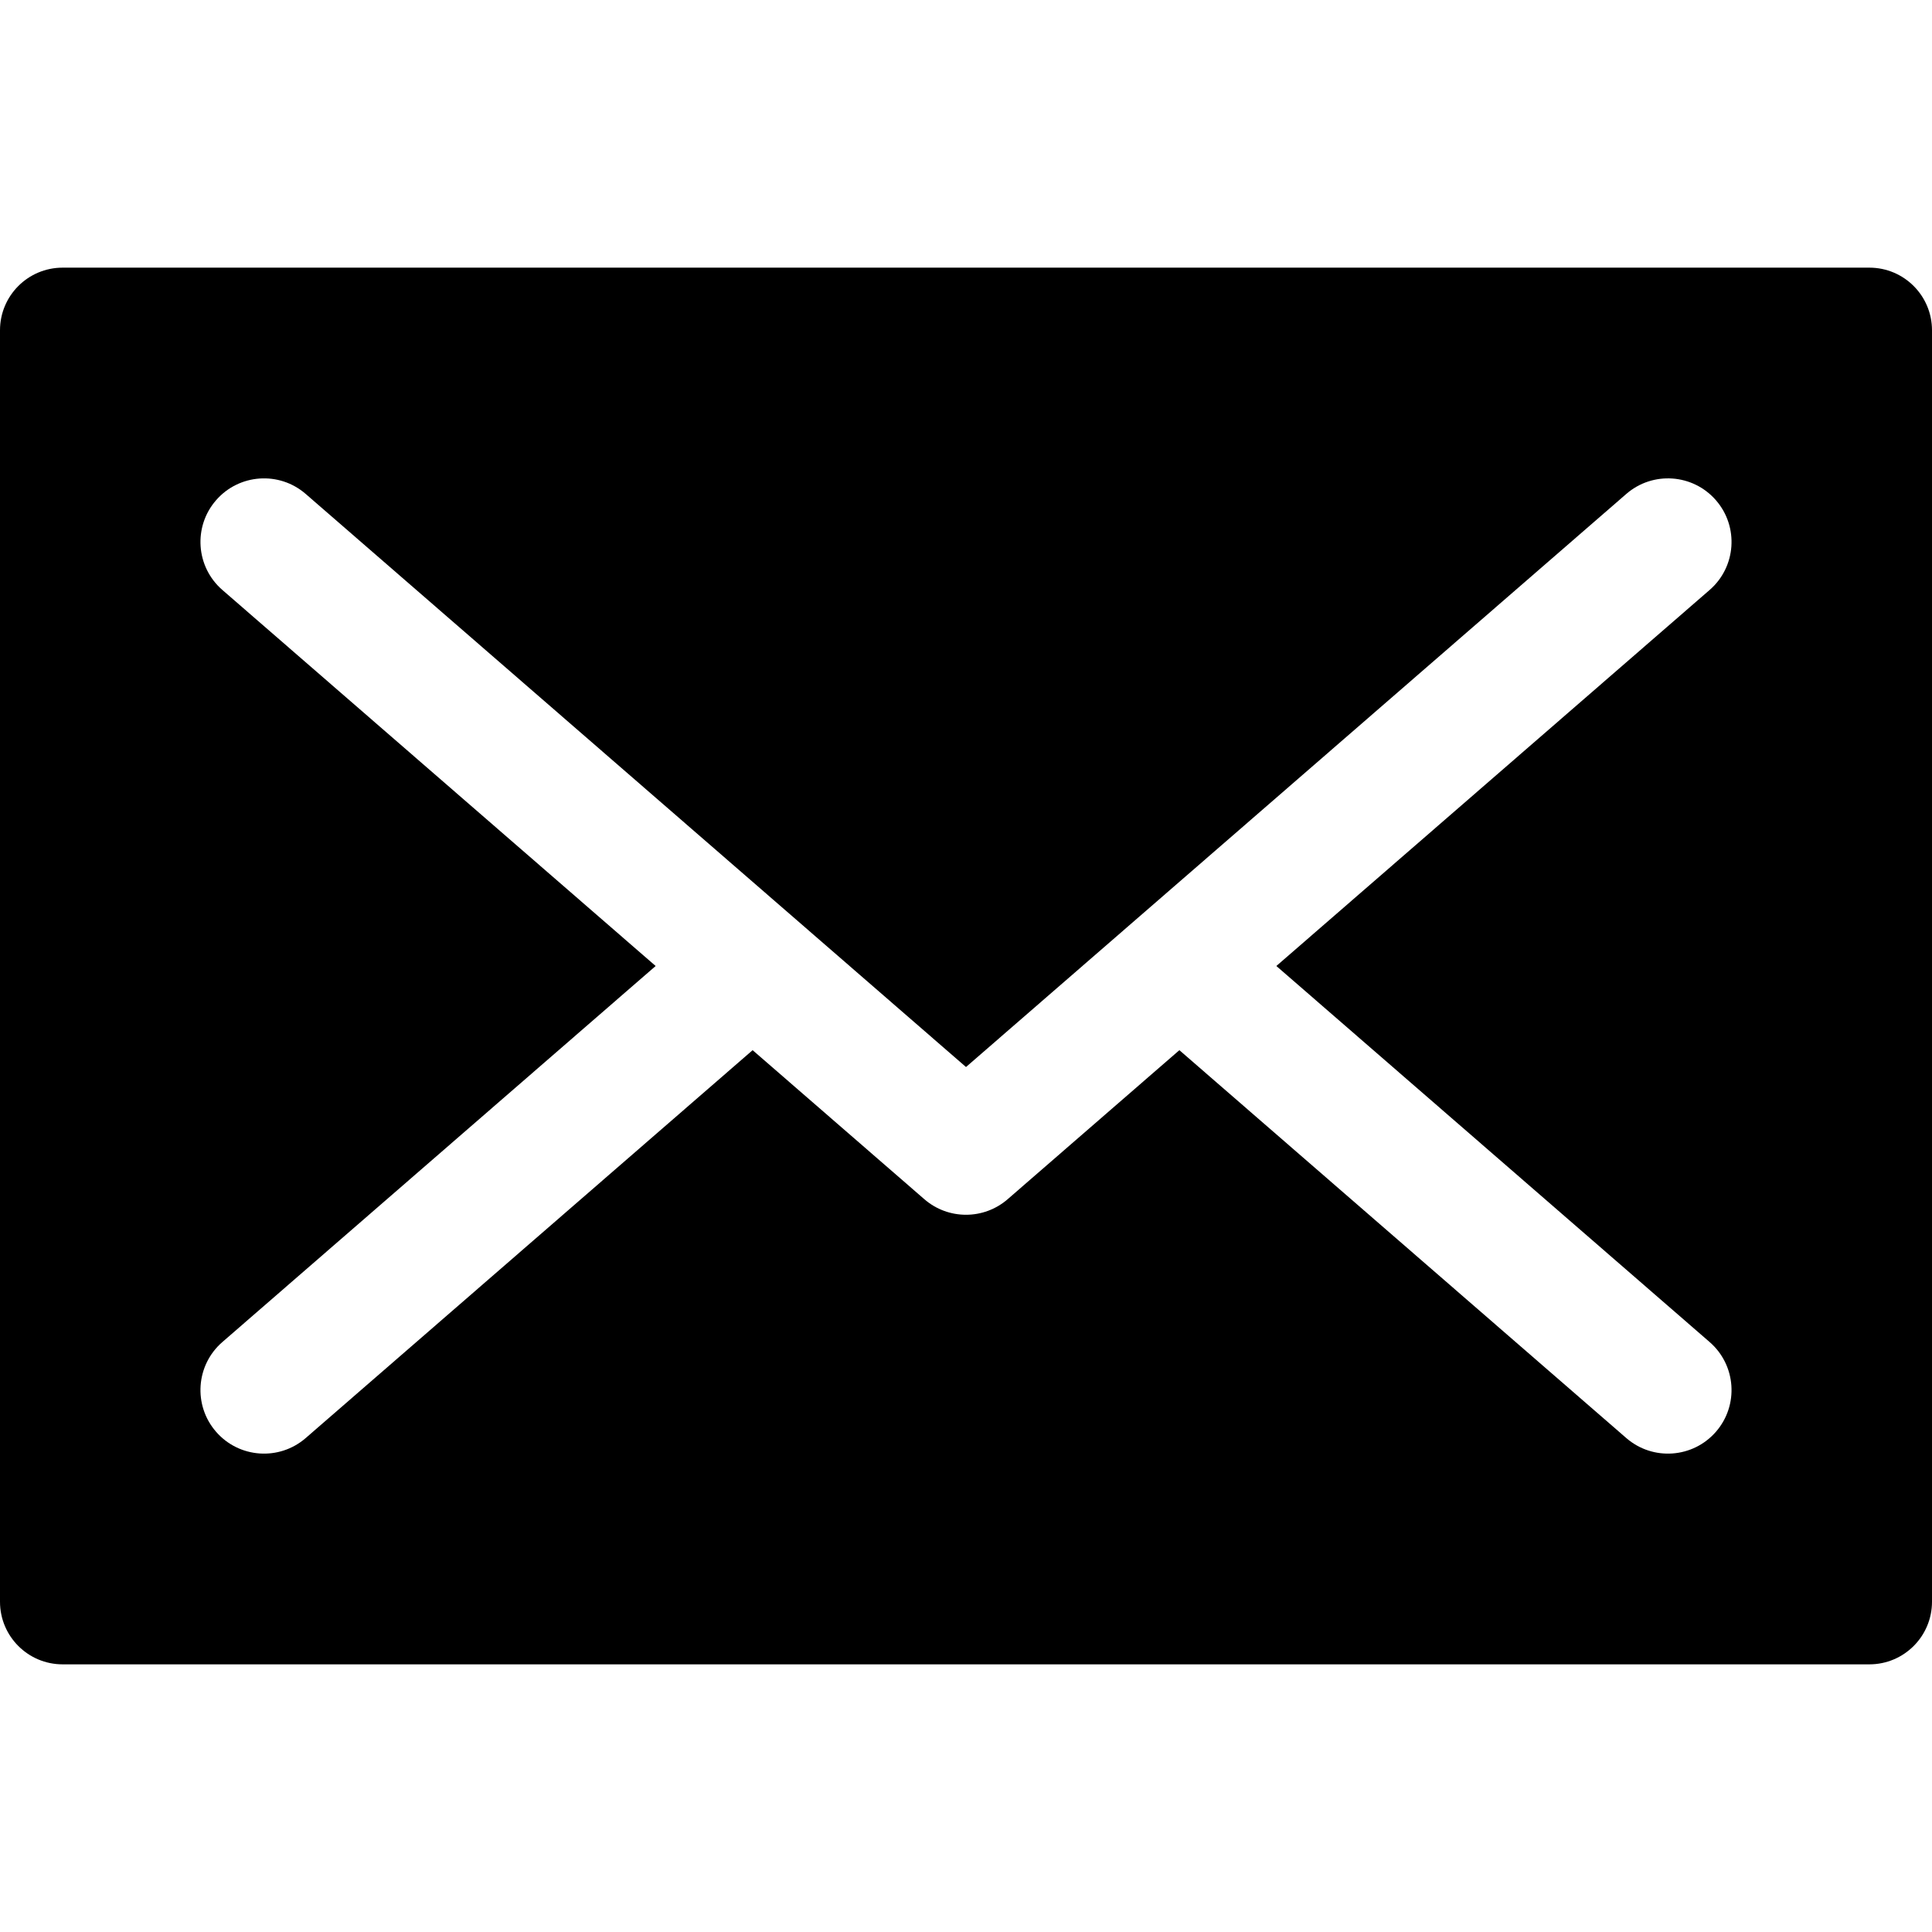 <?xml version="1.0" encoding="iso-8859-1"?>
<!-- Generator: Adobe Illustrator 19.0.0, SVG Export Plug-In . SVG Version: 6.00 Build 0)  -->
<svg version="1.1" id="Layer_1" xmlns="http://www.w3.org/2000/svg" xmlns:xlink="http://www.w3.org/1999/xlink" x="0px" y="0px"
	 viewBox="0 0 455.862 455.862" style="enable-background:new 0 0 455.862 455.862;" xml:space="preserve">
<g>
	<g>
		<path d="M441.088,63.154H14.774C6.615,63.154,0,69.77,0,77.93v300.003c0,8.16,6.615,14.775,14.774,14.775h426.313
			c8.16,0,14.775-6.614,14.775-14.775V77.93C455.862,69.77,449.248,63.154,441.088,63.154z M403.394,316.659
			c6.256,5.43,6.926,14.903,1.497,21.16c-5.43,6.254-14.901,6.928-21.161,1.496c-3.876-3.364-101.683-88.252-105.452-91.523
			l-40.515,35.164c-2.82,2.448-6.326,3.672-9.832,3.672s-7.012-1.224-9.832-3.672l-40.515-35.164
			c-3.77,3.272-101.576,88.159-105.452,91.523c-6.257,5.43-15.731,4.761-21.161-1.496c-5.43-6.257-4.76-15.73,1.497-21.16
			L154.7,227.93L52.468,139.203c-6.256-5.43-6.926-14.903-1.497-21.16c5.431-6.256,14.904-6.928,21.161-1.496
			c5.07,4.4,146.594,127.231,155.799,135.22c7.972-6.919,150.305-130.451,155.799-135.22c6.256-5.431,15.731-4.762,21.161,1.496
			c5.43,6.257,4.76,15.731-1.497,21.16L301.162,227.93L403.394,316.659z"/>
	</g>
</g>
<g>
</g>
<g>
</g>
<g>
</g>
<g>
</g>
<g>
</g>
<g>
</g>
<g>
</g>
<g>
</g>
<g>
</g>
<g>
</g>
<g>
</g>
<g>
</g>
<g>
</g>
<g>
</g>
<g>
</g>
</svg>
